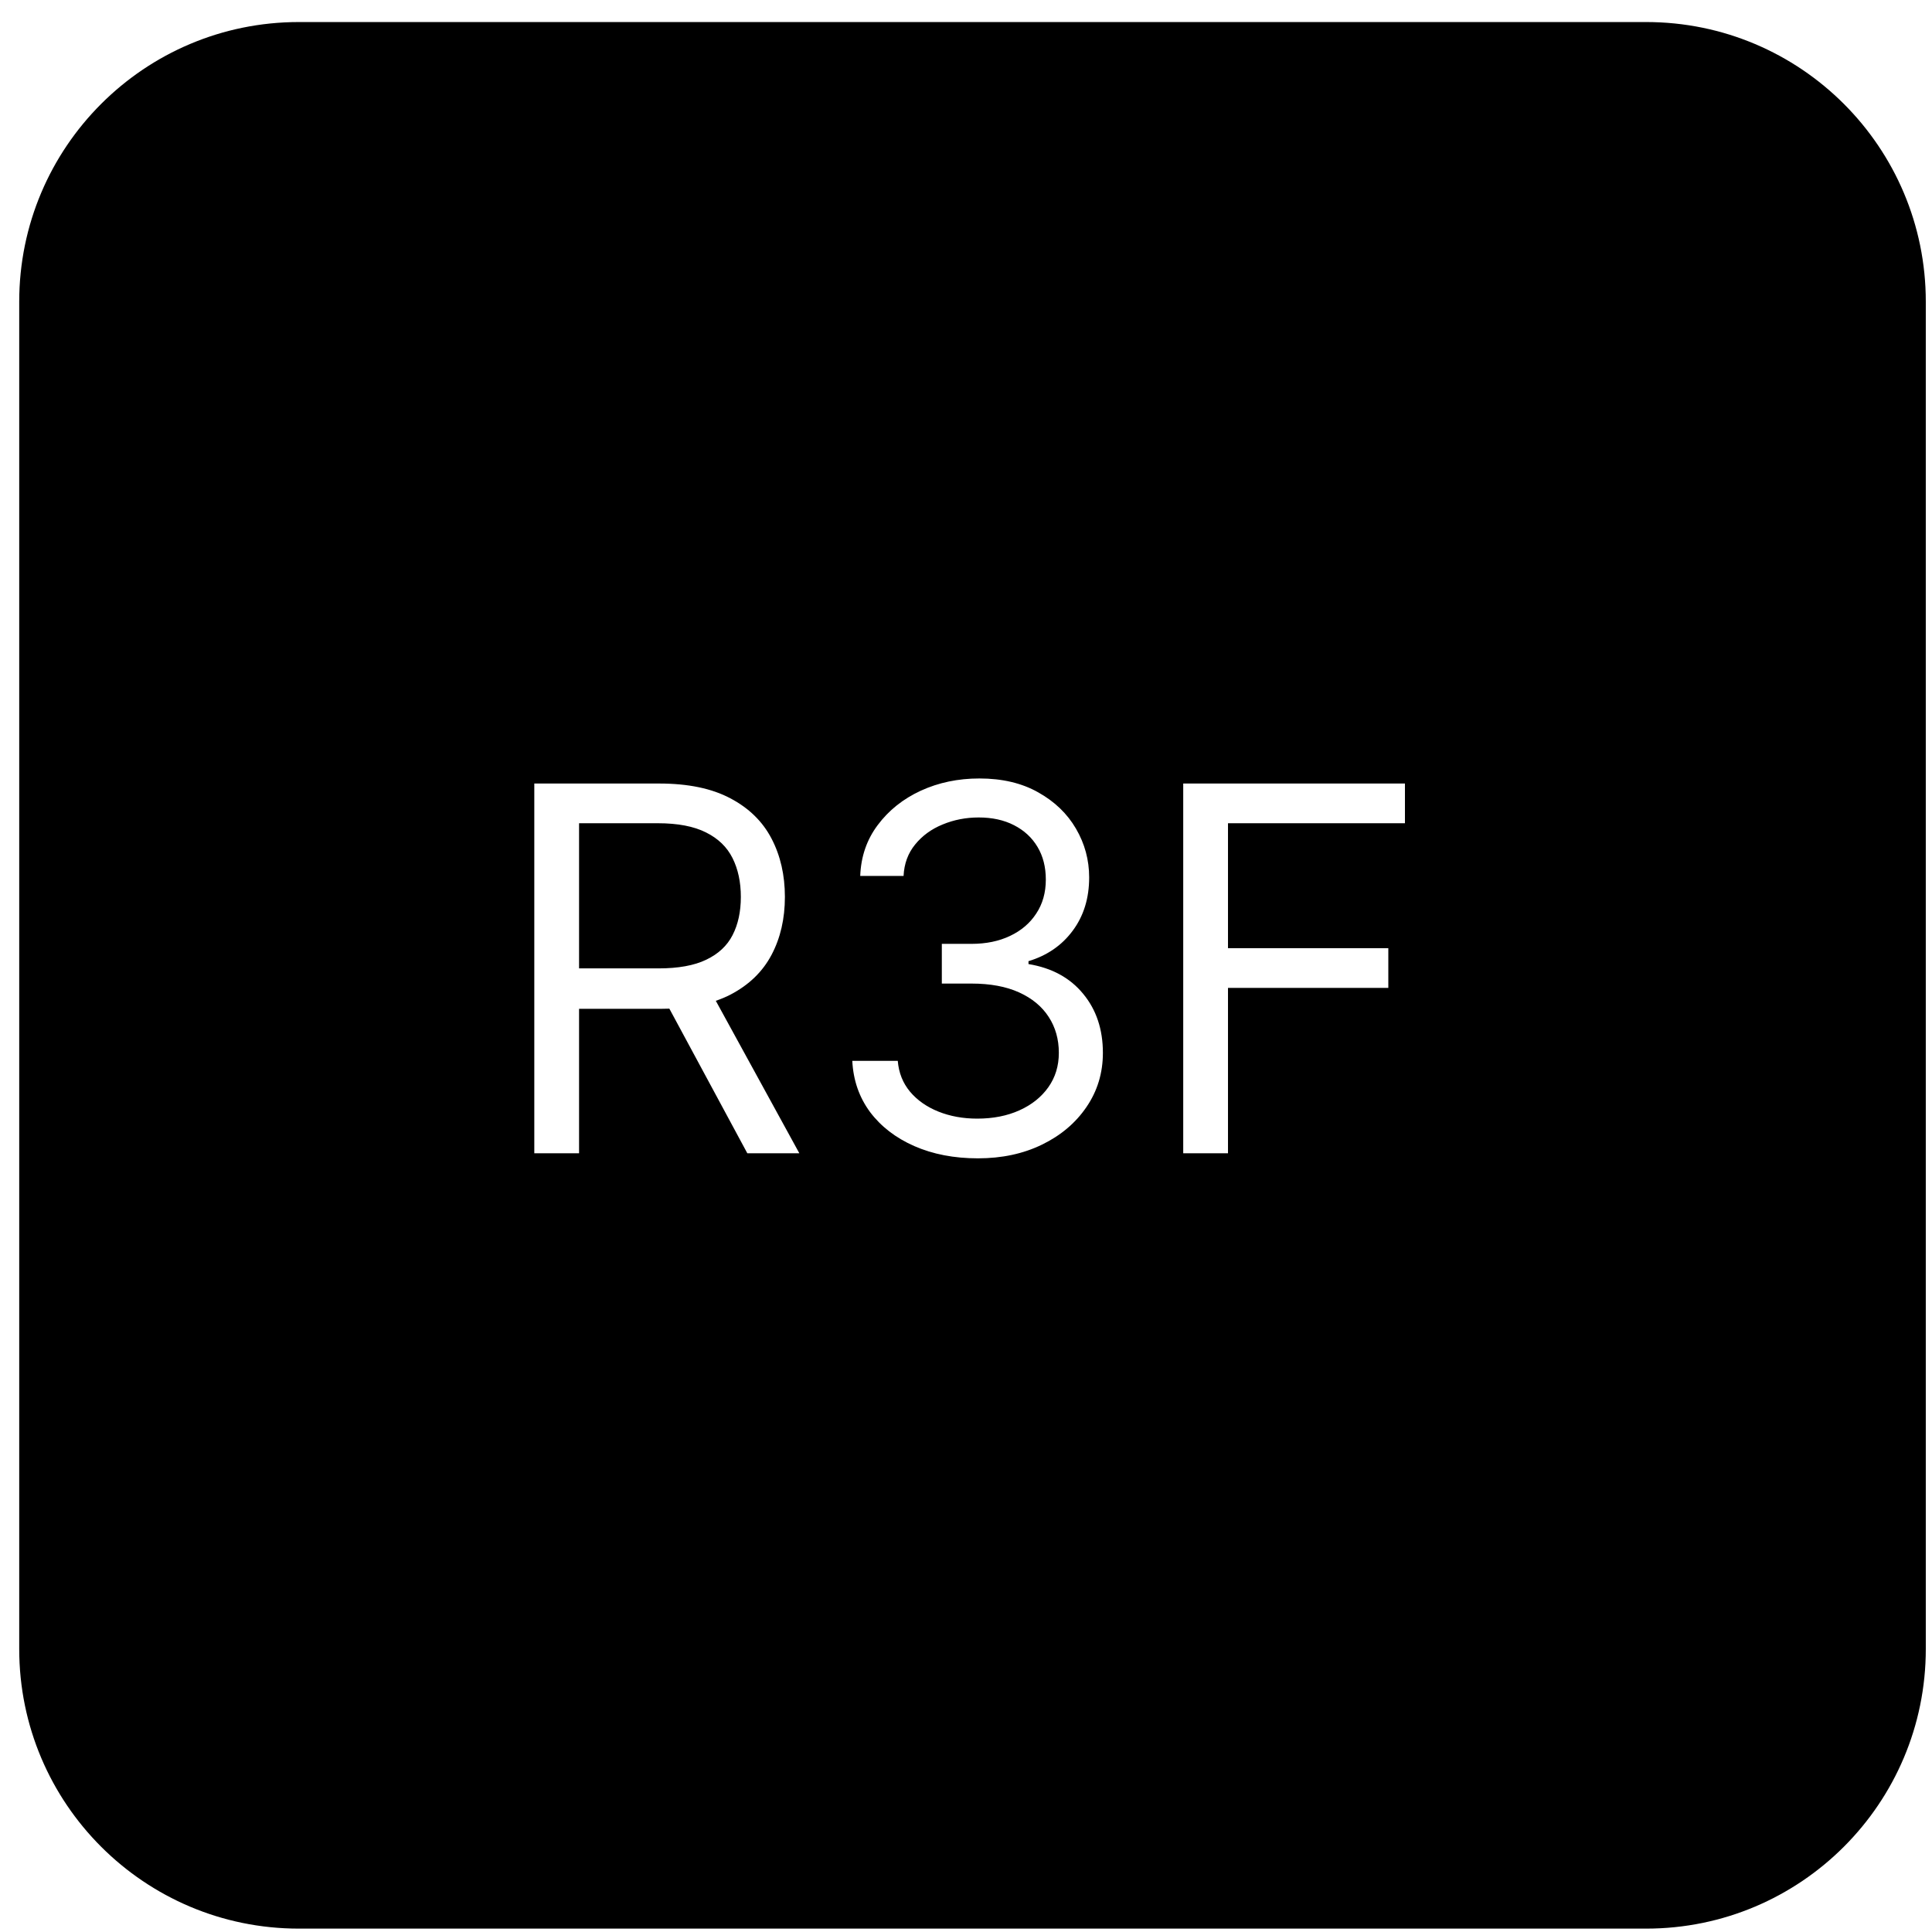 <svg width="76" height="76" viewBox="0 0 76 76" fill="none" xmlns="http://www.w3.org/2000/svg">
<path fill-rule="evenodd" clip-rule="evenodd" d="M11.756 0.867C5.681 0.867 0.756 5.792 0.756 11.867V64.867C0.756 70.942 5.681 75.867 11.756 75.867H64.756C70.832 75.867 75.756 70.942 75.756 64.867V11.867C75.756 5.792 70.832 0.867 64.756 0.867H11.756ZM21.018 30.822V45.367H22.779V39.685H25.961C26.087 39.685 26.21 39.683 26.331 39.678L29.398 45.367H31.444L28.158 39.369C28.364 39.299 28.557 39.218 28.738 39.124C29.462 38.745 30 38.225 30.35 37.562C30.701 36.899 30.876 36.139 30.876 35.282C30.876 34.425 30.701 33.66 30.35 32.988C30 32.316 29.46 31.788 28.731 31.404C28.002 31.016 27.069 30.822 25.933 30.822H21.018ZM22.779 38.094H25.904C26.681 38.094 27.306 37.981 27.779 37.754C28.257 37.526 28.603 37.204 28.816 36.788C29.034 36.366 29.143 35.864 29.143 35.282C29.143 34.7 29.034 34.191 28.816 33.755C28.598 33.319 28.25 32.983 27.772 32.746C27.294 32.505 26.662 32.384 25.876 32.384H22.779V38.094ZM35.963 45.083C36.697 45.405 37.532 45.566 38.47 45.566C39.412 45.566 40.252 45.386 40.991 45.026C41.73 44.666 42.312 44.174 42.738 43.549C43.169 42.919 43.385 42.209 43.385 41.418C43.385 40.495 43.127 39.721 42.61 39.096C42.094 38.466 41.377 38.075 40.458 37.924V37.81C41.192 37.588 41.772 37.188 42.199 36.61C42.629 36.032 42.845 35.334 42.845 34.515C42.845 33.828 42.672 33.189 42.326 32.597C41.981 32.005 41.486 31.53 40.842 31.17C40.198 30.805 39.426 30.623 38.527 30.623C37.688 30.623 36.919 30.784 36.218 31.106C35.522 31.428 34.959 31.878 34.528 32.455C34.097 33.028 33.867 33.696 33.839 34.458H35.544C35.567 33.975 35.719 33.563 35.998 33.222C36.278 32.877 36.637 32.614 37.078 32.434C37.523 32.249 37.996 32.157 38.498 32.157C39.033 32.157 39.497 32.259 39.89 32.462C40.288 32.666 40.596 32.95 40.813 33.315C41.031 33.679 41.14 34.108 41.14 34.6C41.14 35.111 41.015 35.557 40.764 35.935C40.518 36.314 40.174 36.608 39.734 36.816C39.298 37.024 38.792 37.129 38.214 37.129H37.049V38.691H38.214C38.953 38.691 39.578 38.807 40.089 39.039C40.6 39.271 40.989 39.593 41.254 40.005C41.519 40.412 41.652 40.883 41.652 41.418C41.652 41.93 41.514 42.38 41.24 42.768C40.965 43.156 40.586 43.459 40.103 43.677C39.62 43.895 39.066 44.004 38.441 44.004C37.883 44.004 37.374 43.911 36.914 43.727C36.455 43.542 36.083 43.282 35.799 42.945C35.515 42.604 35.354 42.2 35.316 41.731H33.527C33.565 42.493 33.797 43.163 34.223 43.741C34.654 44.314 35.233 44.761 35.963 45.083ZM55.267 30.822H46.545V45.367H48.306V38.861H54.613V37.299H48.306V32.384H55.267V30.822Z" fill="black"/>
</svg>
